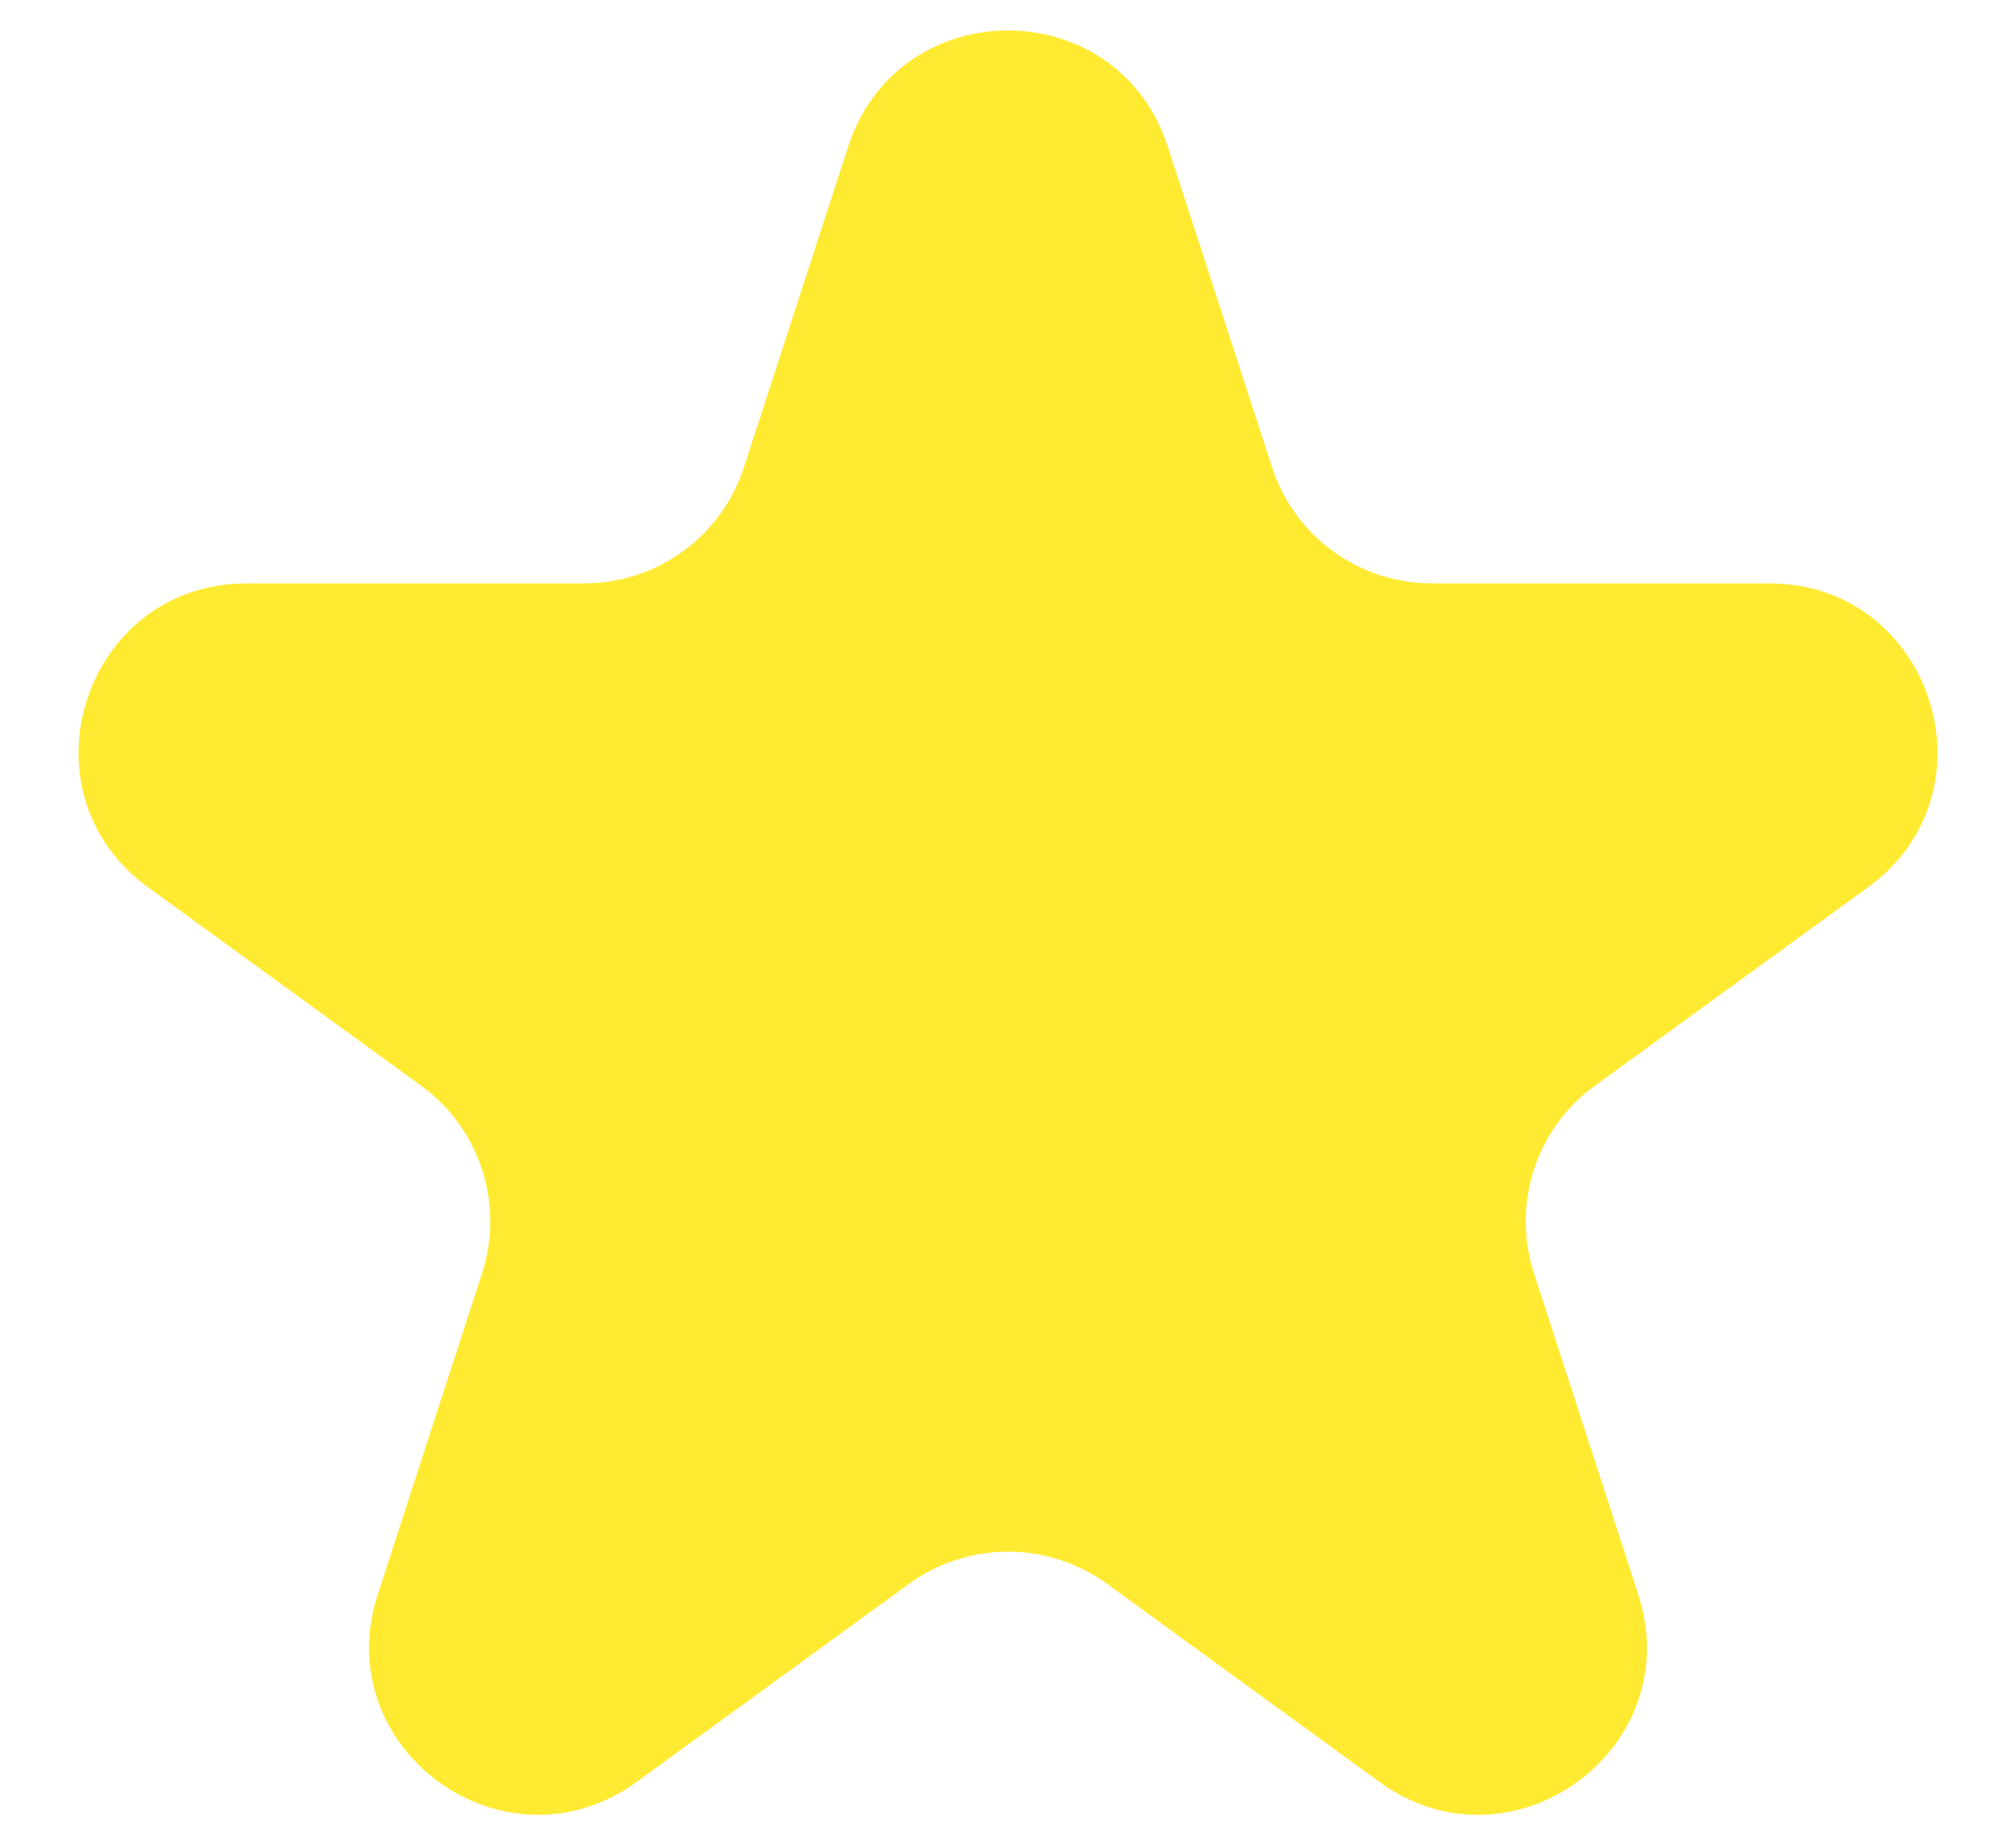 <svg width="12" height="11" viewBox="0 0 12 11" fill="none" xmlns="http://www.w3.org/2000/svg">
<path d="M5.049 0.872C5.348 -0.049 6.652 -0.049 6.951 0.873L7.572 2.782C7.705 3.194 8.089 3.473 8.523 3.473H10.531C11.499 3.473 11.902 4.713 11.119 5.282L9.494 6.463C9.143 6.717 8.997 7.169 9.131 7.581L9.751 9.491C10.051 10.412 8.996 11.178 8.212 10.609L6.588 9.428C6.237 9.174 5.763 9.174 5.412 9.428L3.788 10.609C3.004 11.178 1.949 10.412 2.249 9.491L2.869 7.581C3.003 7.169 2.857 6.717 2.506 6.463L0.881 5.282C0.098 4.713 0.501 3.473 1.469 3.473H3.477C3.911 3.473 4.295 3.194 4.428 2.782L5.049 0.872Z" fill="#FFEA32"/>
</svg>
